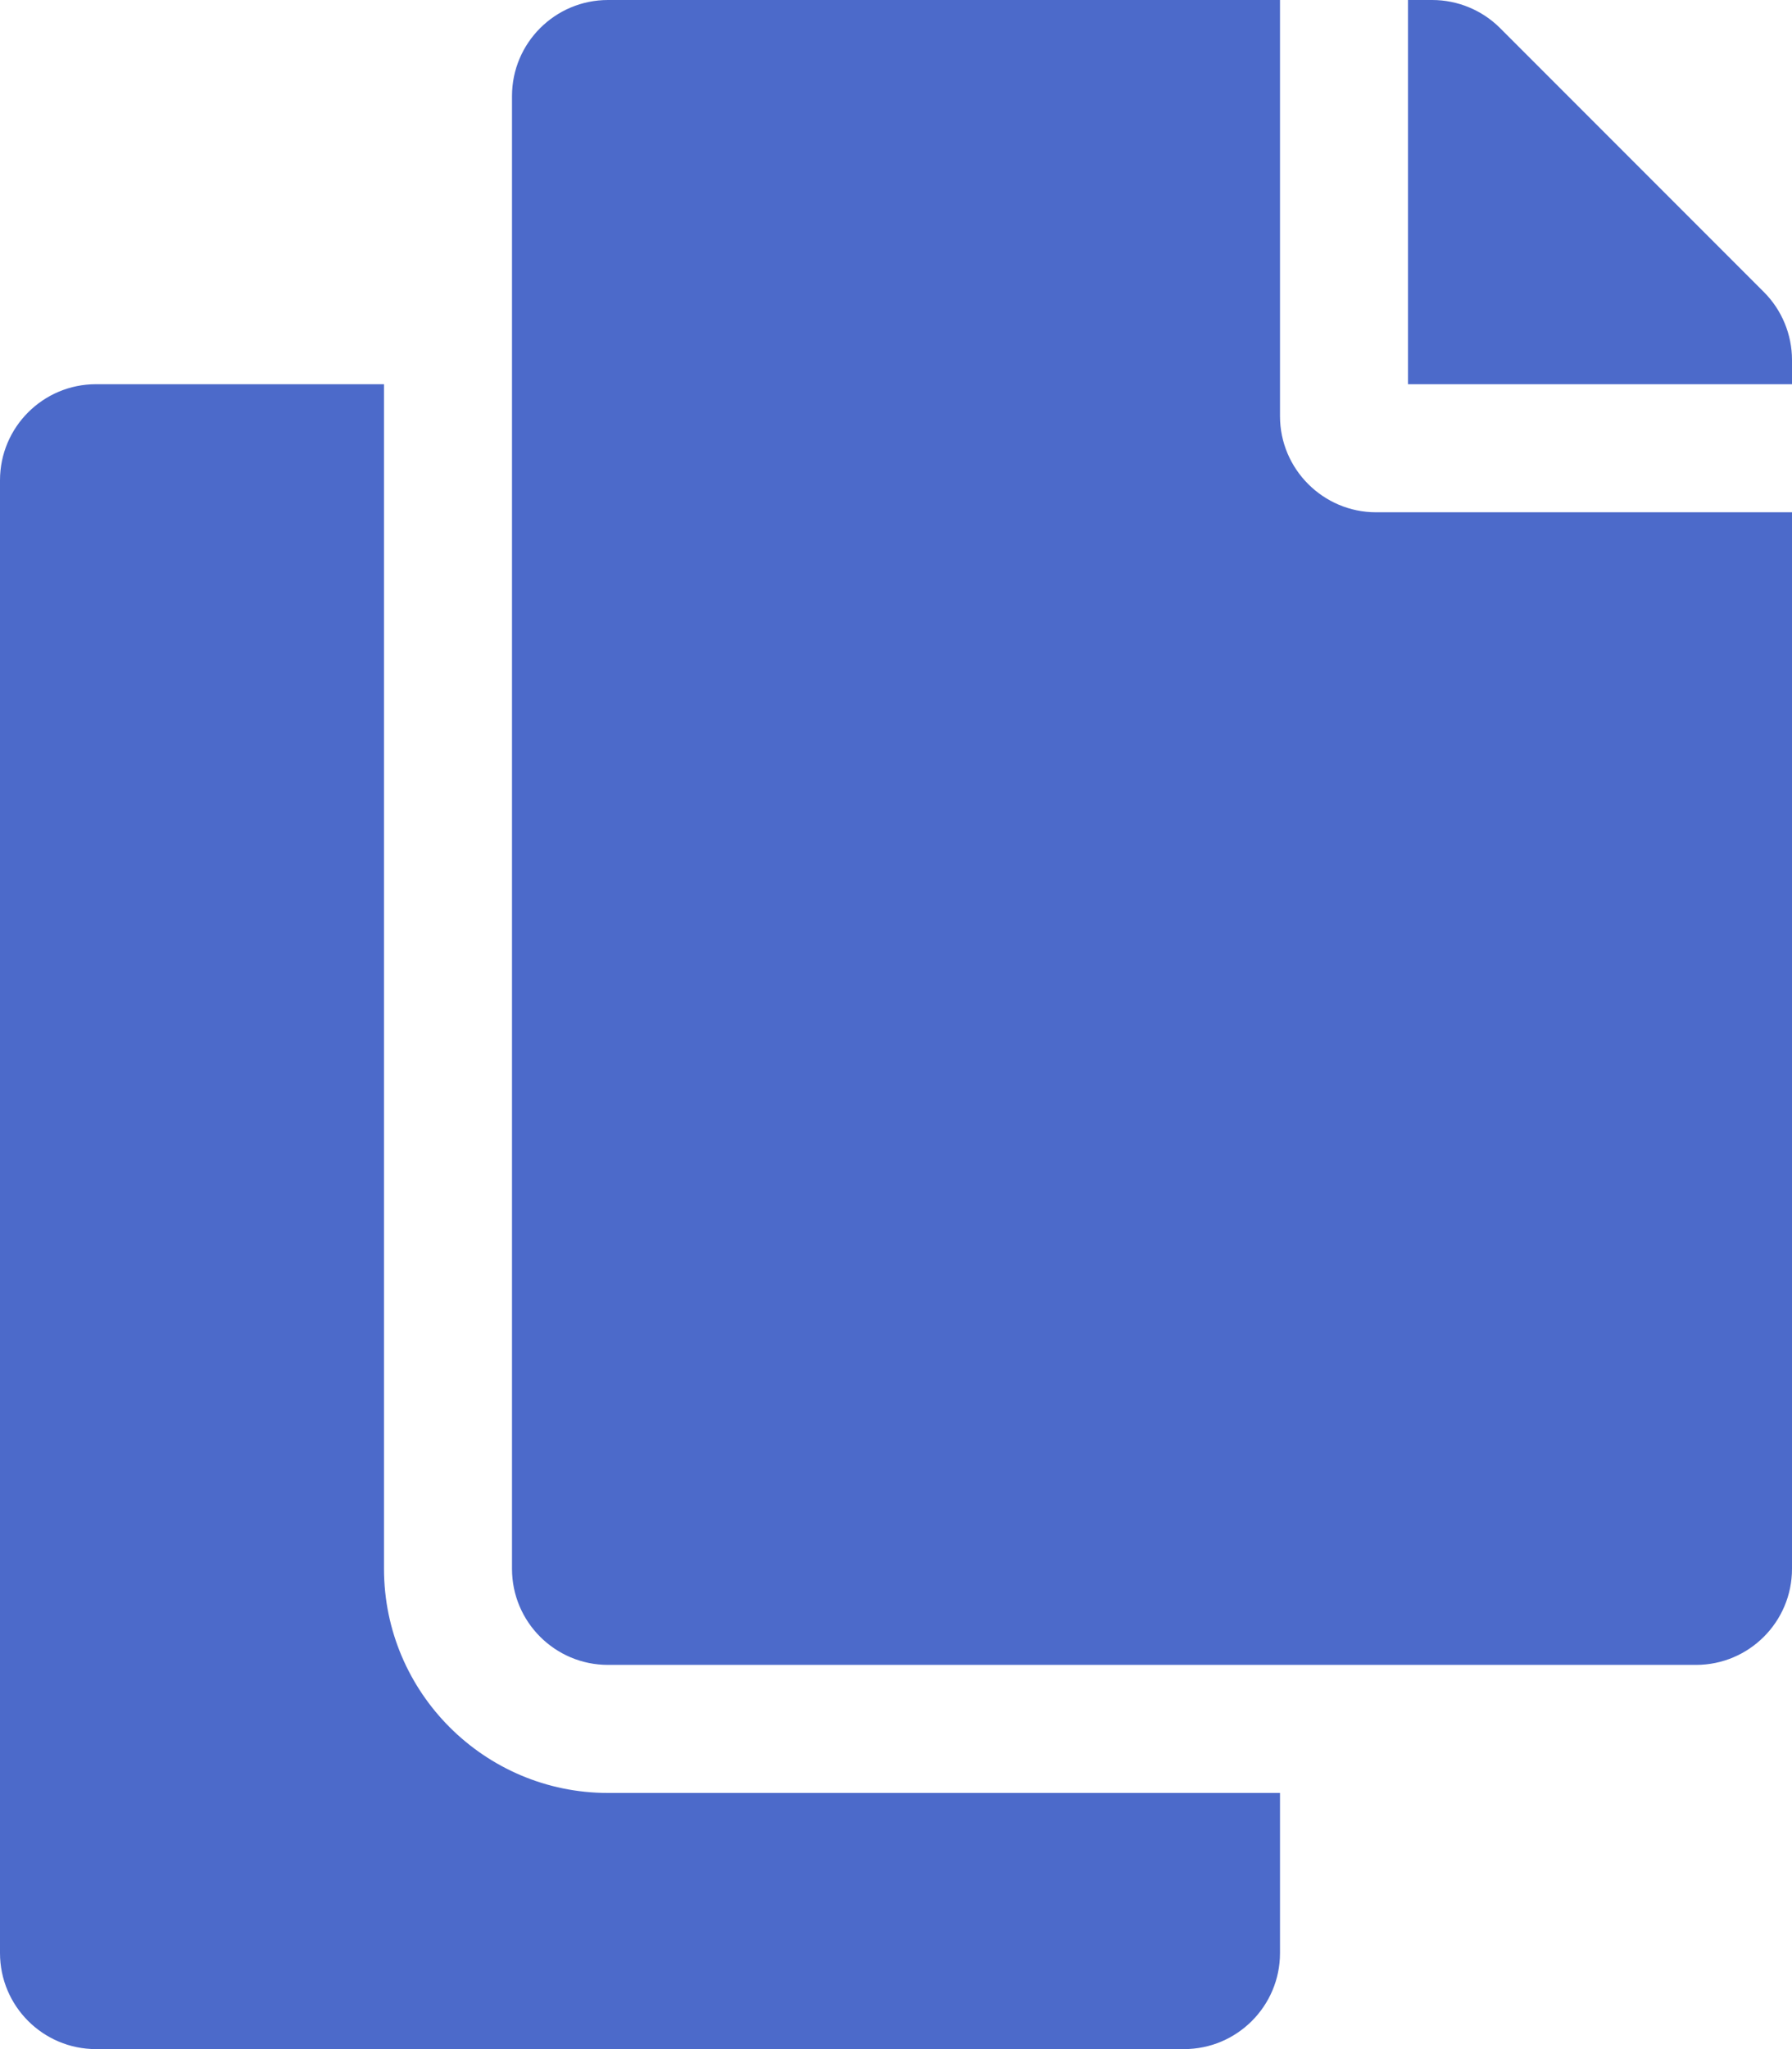 <svg width="21" height="24" viewBox="0 0 21 24" fill="none" xmlns="http://www.w3.org/2000/svg">
<g clip-path="url(#clip0_469_6)">
<path d="M15 21V22.875C15 23.496 14.496 24 13.875 24H1.125C0.504 24 0 23.496 0 22.875V5.625C0 5.004 0.504 4.5 1.125 4.5H4.5V18.375C4.5 19.823 5.678 21 7.125 21H15ZM15 4.875V0H7.125C6.504 0 6 0.504 6 1.125V18.375C6 18.996 6.504 19.5 7.125 19.5H19.875C20.496 19.5 21 18.996 21 18.375V6H16.125C15.506 6 15 5.494 15 4.875ZM20.671 3.421L17.579 0.329C17.369 0.119 17.082 1.55998e-06 16.784 0L16.5 0V4.5H21V4.216C21 3.918 20.881 3.631 20.671 3.421V3.421Z" fill="#4C6ACA"/>
</g>
<defs>
<clipPath id="clip0_469_6">
<rect width="21" height="24" fill="white"/>
</clipPath>
</defs>
</svg>

